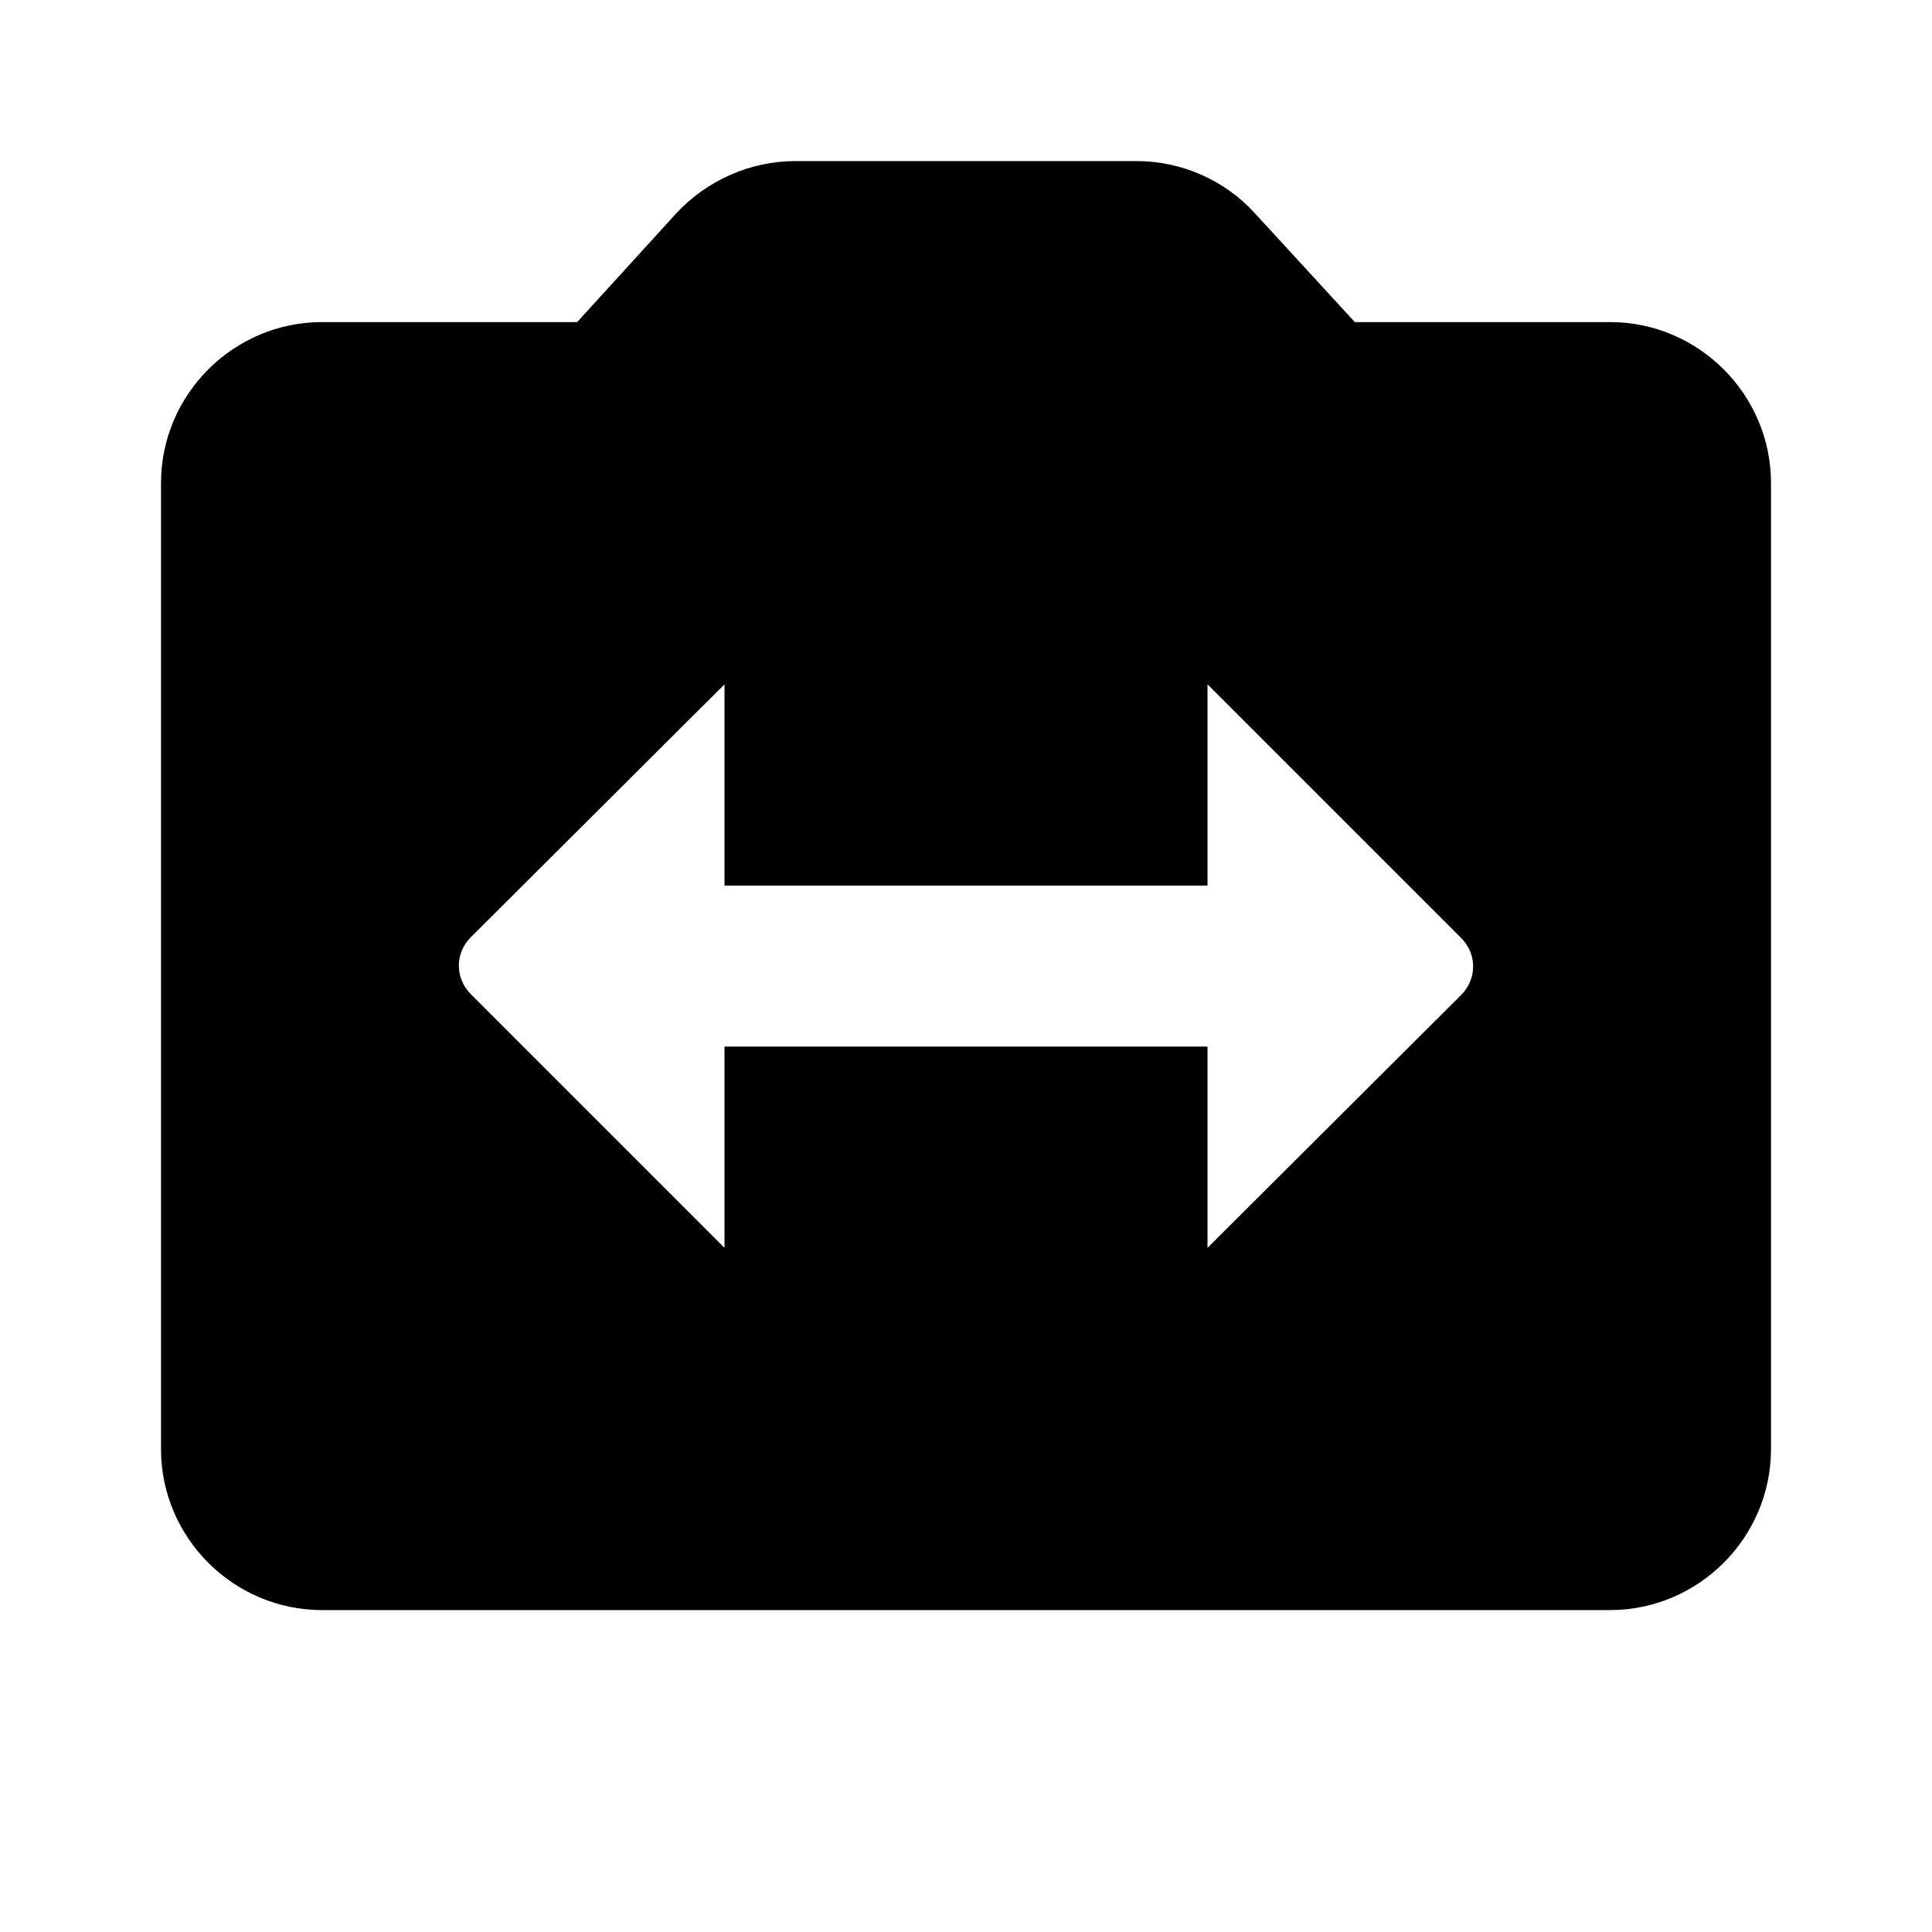 <svg   viewBox="0 0 24 24" fill="none" xmlns="http://www.w3.org/2000/svg">
<g clip-path="url(#clip0_61_17040)">
<path d="M20 4.001H16.83L15.59 2.651C15.22 2.241 14.68 2.001 14.12 2.001H9.88C9.32 2.001 8.78 2.241 8.4 2.651L7.17 4.001H4C2.9 4.001 2 4.901 2 6.001V18.001C2 19.101 2.9 20.001 4 20.001H20C21.1 20.001 22 19.101 22 18.001V6.001C22 4.901 21.1 4.001 20 4.001ZM15 15.501V13.001H9V15.501L5.85 12.351C5.65 12.151 5.65 11.841 5.85 11.641L9 8.501V11.001H15V8.501L18.15 11.651C18.35 11.851 18.35 12.161 18.15 12.361L15 15.501Z" fill="black"/>
</g>
<defs>
<clipPath id="clip0_61_17040">
<rect width="24" height="24" fill="white" transform="translate(0 0.001)"/>
</clipPath>
</defs>
</svg>
